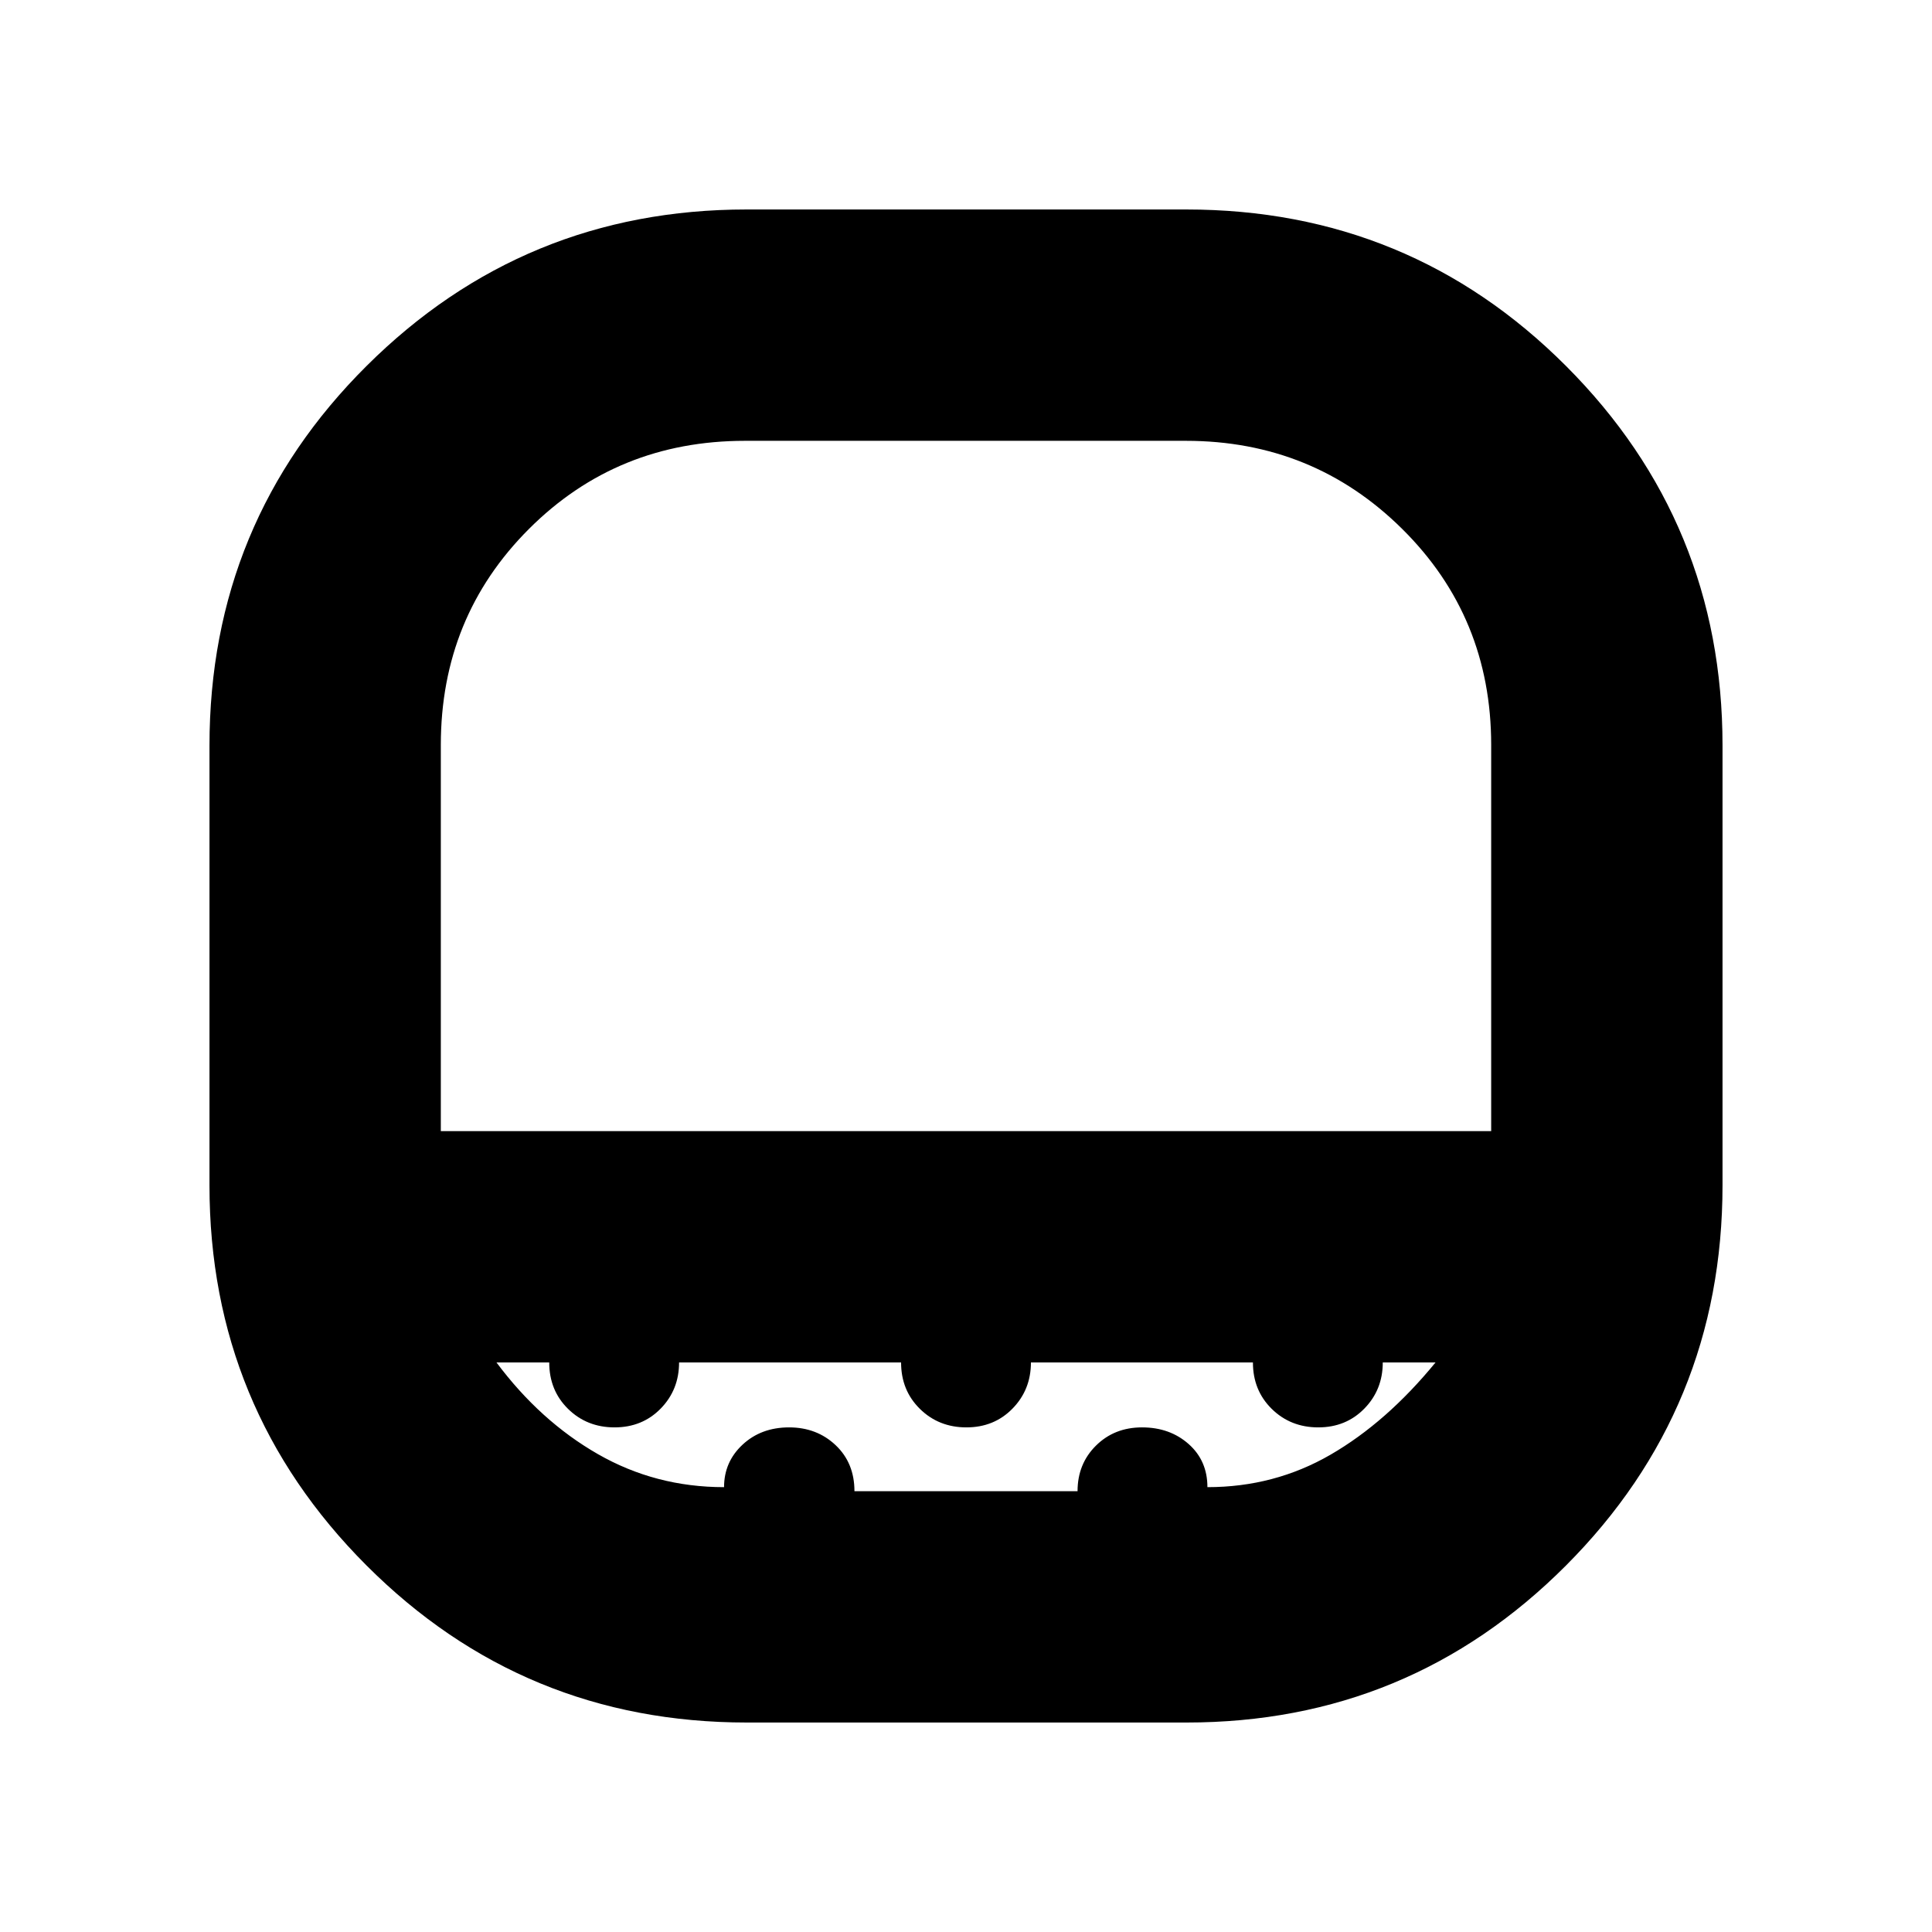 <svg xmlns="http://www.w3.org/2000/svg" height="20" viewBox="0 -960 960 960" width="20"><path d="M370.17-740.96q-63.55 0-107.34 43.79-43.79 43.79-43.79 107.34v191.87q0 2 0 0h521.92q0-2 0 0v-191.87q0-63.55-44.21-107.34-44.21-43.79-107.49-43.79H370.17Zm.91 636.87q-111.04 0-189.02-78.1-77.97-78.1-77.97-188.78v-218.49q0-111.04 78.1-188.75 78.1-77.7 188.78-77.7h218.49q111.04 0 188.75 77.83 77.7 77.83 77.7 188.5v218.5q0 111.04-77.83 189.02-77.83 77.97-188.5 77.97h-218.5Zm-11.3-116.95q0-12.57 9.21-21.13 9.21-8.57 23.1-8.57 13.78 0 23.13 8.84t9.35 22.86h110.86q0-13.57 9.14-22.63 9.14-9.07 22.92-9.07 13.77 0 23.12 8.26 9.35 8.27 9.35 21.44 33.3 0 61.17-16.13Q689-253.3 713.3-283h-26.21q0 13.56-9.14 22.91t-22.91 9.35q-13.78 0-23.13-9.2-9.34-9.2-9.34-23.06H512.26q0 13.56-9.14 22.91-9.13 9.35-22.91 9.35t-23.12-9.2q-9.35-9.2-9.35-23.06H337.43q0 13.56-9.13 22.91-9.14 9.35-22.92 9.35-13.77 0-23.12-9.2-9.35-9.2-9.35-23.06H246.7q21.73 29.13 50.39 45.54 28.65 16.42 62.69 16.42Zm10.39-173.92H740.96 219.04h151.13Z"/></svg>